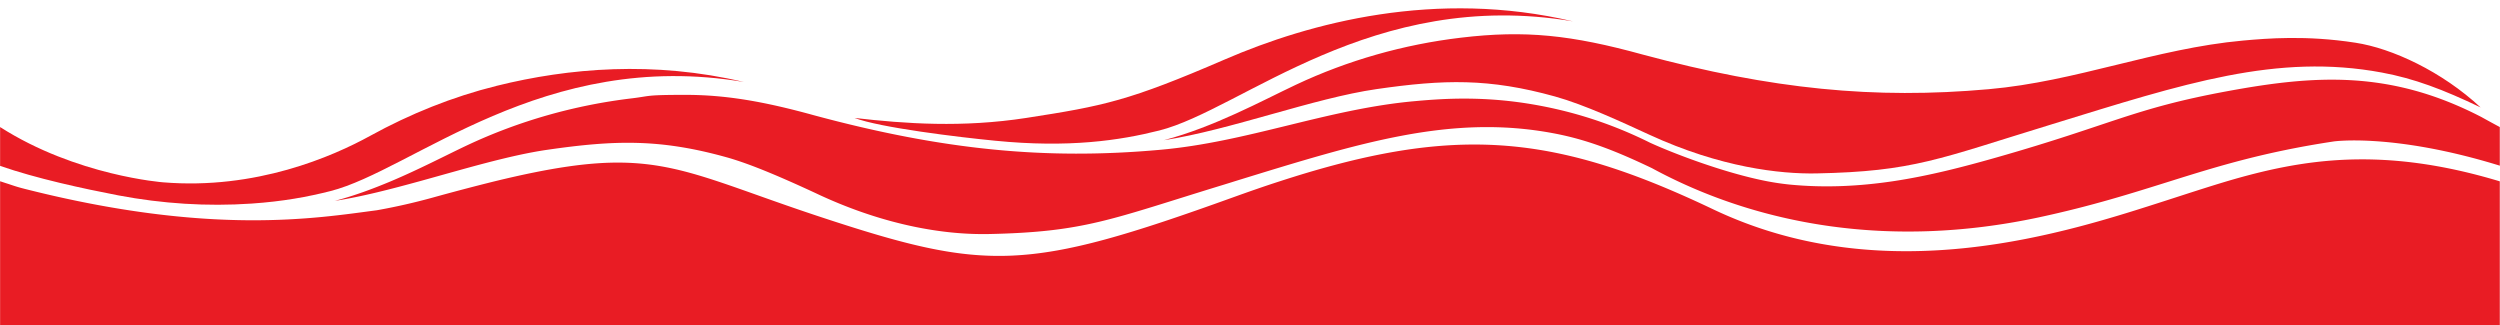 <svg xmlns="http://www.w3.org/2000/svg" fill="none" viewBox="0 0 600 78"><path fill="#fff" d="M0 0h600v78H0z"/><path fill="#E91C24" d="M.024 39.8v-9.307C18.346 42.205 39.176 43.76 39.176 43.76c22.22 1.823 40.614-6.172 49.702-11.177 9.55-5.248 19.734-9.355 30.308-11.98 17.298-4.3 37.739-6.025 59.35-.923-48.191-8.14-79.45 21.189-99.282 26.194-5.36 1.36-11.353 2.479-18.906 2.989-10.695.729-21.415.024-31.94-1.968C20.05 45.29 8.6 42.812 0 39.8h.024ZM278.231 31.32c19.832-5.006 51.09-34.334 99.281-26.194-32.866-7.751-63.077.291-83.542 9.136-23.072 9.962-29.017 11.153-47.679 14.044-15.301 2.357-28.92 1.41-41.199 0 5.969 2.309 24.973 4.617 33.743 5.468 17.664 1.749 29.87-.049 39.396-2.455Z"/><path fill="#E91C24" d="M595.371 25.804c-9.356-8.7-21.318-14.215-30.065-15.551.033-.033.033-.033 0 0-11.767-1.823-21.147-1.045-27.043-.51-20.977 1.919-39.932 9.816-60.958 11.663-27.409 2.454-52.016.024-82.957-8.286-17.298-4.763-28.359-5.905-43.684-4.082-13.741 1.628-27.141 5.418-39.64 11.299-8.137 3.839-19.661 10.156-31.721 13.315 16.007-2.454 35.936-10.084 51.09-12.27 16.153-2.333 26.971-2.625 42.807 1.773 7.066 1.968 15.958 6.1 22.609 9.16 17.177 7.922 31.478 9.453 40.054 9.307 23.462-.462 29.382-3.475 56.791-11.858 31.502-9.695 53.795-17.057 79.036-12.343 7.698 1.433 14.569 4.009 23.705 8.383h-.024Z"/><path fill="#E91C24" d="M599.951 39.8v-9.307a308.526 308.526 0 0 1-4.41-2.405c-21.878-11.323-39.907-10.084-60.884-6.22-22.804 4.203-27.628 7.994-55.476 15.915-8.015 2.284-16.25 4.422-24.85 5.71-8.016 1.19-16.324 1.652-25.07.777a62.573 62.573 0 0 1-5.19-.777c-10.622-2.066-23.023-6.925-28.091-9.258-10.842-5.394-20.904-8.067-29.626-9.427-11.768-1.823-21.148-1.045-27.044-.51-20.952 1.919-39.931 9.816-60.957 11.662-27.409 2.454-52.016.049-82.958-8.285-12.157-3.354-21.245-4.909-30.893-4.909s-8.235.268-12.79.827c-13.717 1.628-27.141 5.418-39.64 11.298-4.994 2.357-11.28 5.662-18.175 8.578-4.337 1.822-8.893 3.523-13.546 4.738 6.383-.972 13.375-2.794 20.465-4.738 10.671-2.94 21.513-6.22 30.625-7.533 16.153-2.333 26.97-2.624 42.807 1.774 4.653 1.288 10.086 3.523 15.154 5.759a353.841 353.841 0 0 1 7.455 3.401c16.397 7.557 30.162 9.307 38.86 9.307h1.218c23.462-.462 29.382-3.475 56.791-11.858.926-.291 1.828-.559 2.729-.85 30.089-9.258 51.797-16.086 76.307-11.494 7.698 1.434 14.569 4.01 23.705 8.383a119.65 119.65 0 0 0 6.14 3.11c19.929 9.404 49.531 16.645 86.71 8.7 12.79-2.746 22.317-5.784 31.623-8.7 11.451-3.596 22.61-7.022 39.177-9.524 0 0 14.374-2.041 39.883 5.831"/><path fill="#E91C24" d="M599.951 43.517V78H.024V43.517h.05c.17.049.852.292 2.021.656 0 0 .049 0 .073.025.926.315 1.876.631 2.875.899.244.072.487.121.731.194 44.853 11.396 70.118 7.07 84.615 5.176h.024a147.096 147.096 0 0 0 13.497-3.062 558.796 558.796 0 0 1 14.789-3.888c26.97-6.56 37.227-5.394 53.527 0 6.748 2.236 14.52 5.2 24.923 8.626 39.737 13.097 49.385 13.024 98.673-4.738 3.922-1.41 7.674-2.721 11.304-3.888 36.107-11.736 58.692-11.809 88.708 0 4.873 1.92 9.94 4.155 15.3 6.707 41.662 19.827 84.907 5.564 108.929-2.163 4.824-1.555 9.551-3.11 14.35-4.544 18.127-5.345 37.252-8.529 65.514 0h.024Z"/></svg>

